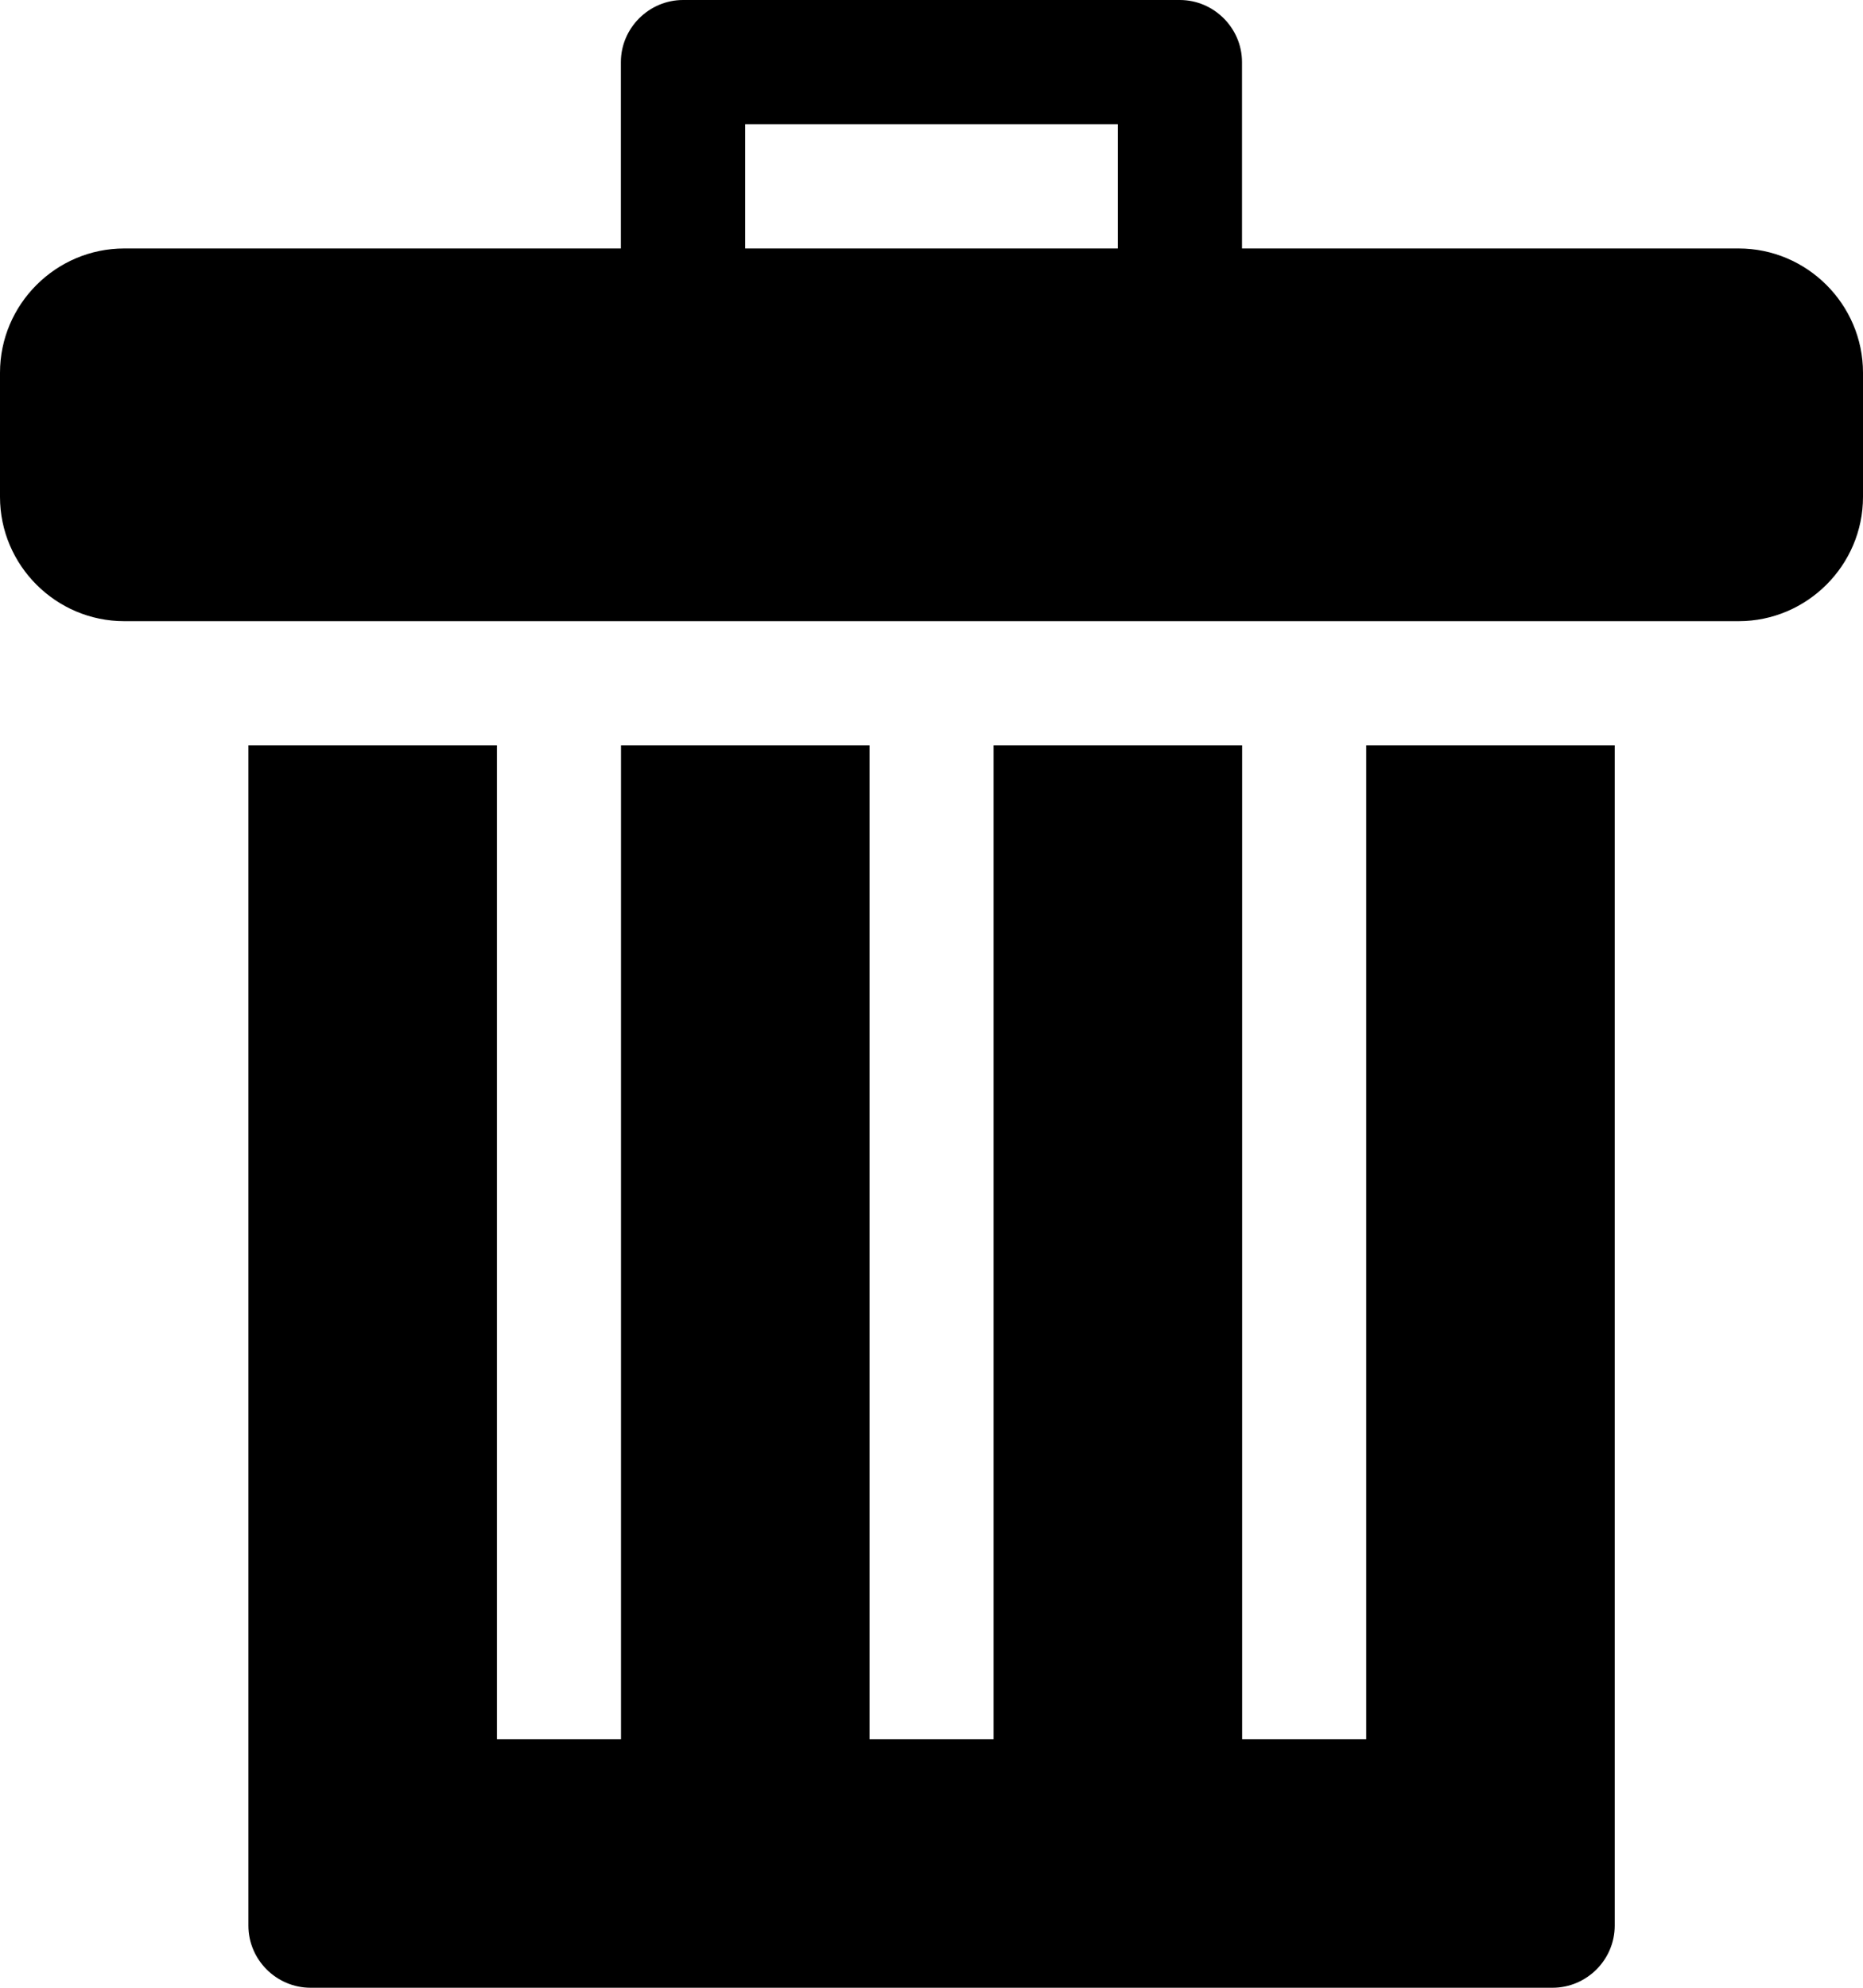 <?xml version="1.0" encoding="UTF-8" standalone="no"?>
<svg width="15px" height="16px" viewBox="0 0 15 16" version="1.1" xmlns="http://www.w3.org/2000/svg" xmlns:xlink="http://www.w3.org/1999/xlink" xmlns:sketch="http://www.bohemiancoding.com/sketch/ns">
    <!-- Generator: Sketch 3.3.3 (12072) - http://www.bohemiancoding.com/sketch -->
    <title>Fill 660 + Fill 661</title>
    <desc>Created with Sketch.</desc>
    <defs></defs>
    <g id="UI-Concepts-2" stroke="none" stroke-width="1" fill="none" fill-rule="evenodd" sketch:type="MSPage">
        <g id="Table-of-Contents-Alt-2" sketch:type="MSArtboardGroup" transform="translate(-278, -366)" fill="currentColor">
            <g id="Fill-660-+-Fill-661" sketch:type="MSLayerGroup" transform="translate(278, 366)">
                <path d="M11,14 L10.001,14 L10.001,6 L8,6 L8,14 L7.001,14 L7.001,6 L5,6 L5,14 L4.001,14 L4.001,6 L2,6 L2,15.5 C2,15.775 2.226,16 2.501,16 L12.5,16 C12.775,16 13.001,15.775 13.001,15.5 L13.001,6 L11,6 L11,14" id="Fill-660" sketch:type="MSShapeGroup"></path>
                <path d="M13.999,2 L10,2 L10,0.5 C10,0.226 9.774,0 9.499,0 L5.5,0 C5.225,0 4.999,0.226 4.999,0.5 L4.999,2 L1,2 C0.45,2 0,2.45 0,3 L0,4 C0,4.55 0.45,5 1,5 L13.999,5 C14.549,5 15,4.55 15,4 L15,3 C15,2.45 14.549,2 13.999,2 L13.999,2 Z M6,1 L9,1 L9,2 L6,2 L6,1 Z" id="Fill-661" sketch:type="MSShapeGroup"></path>
            </g>
        </g>
    </g>
</svg>
